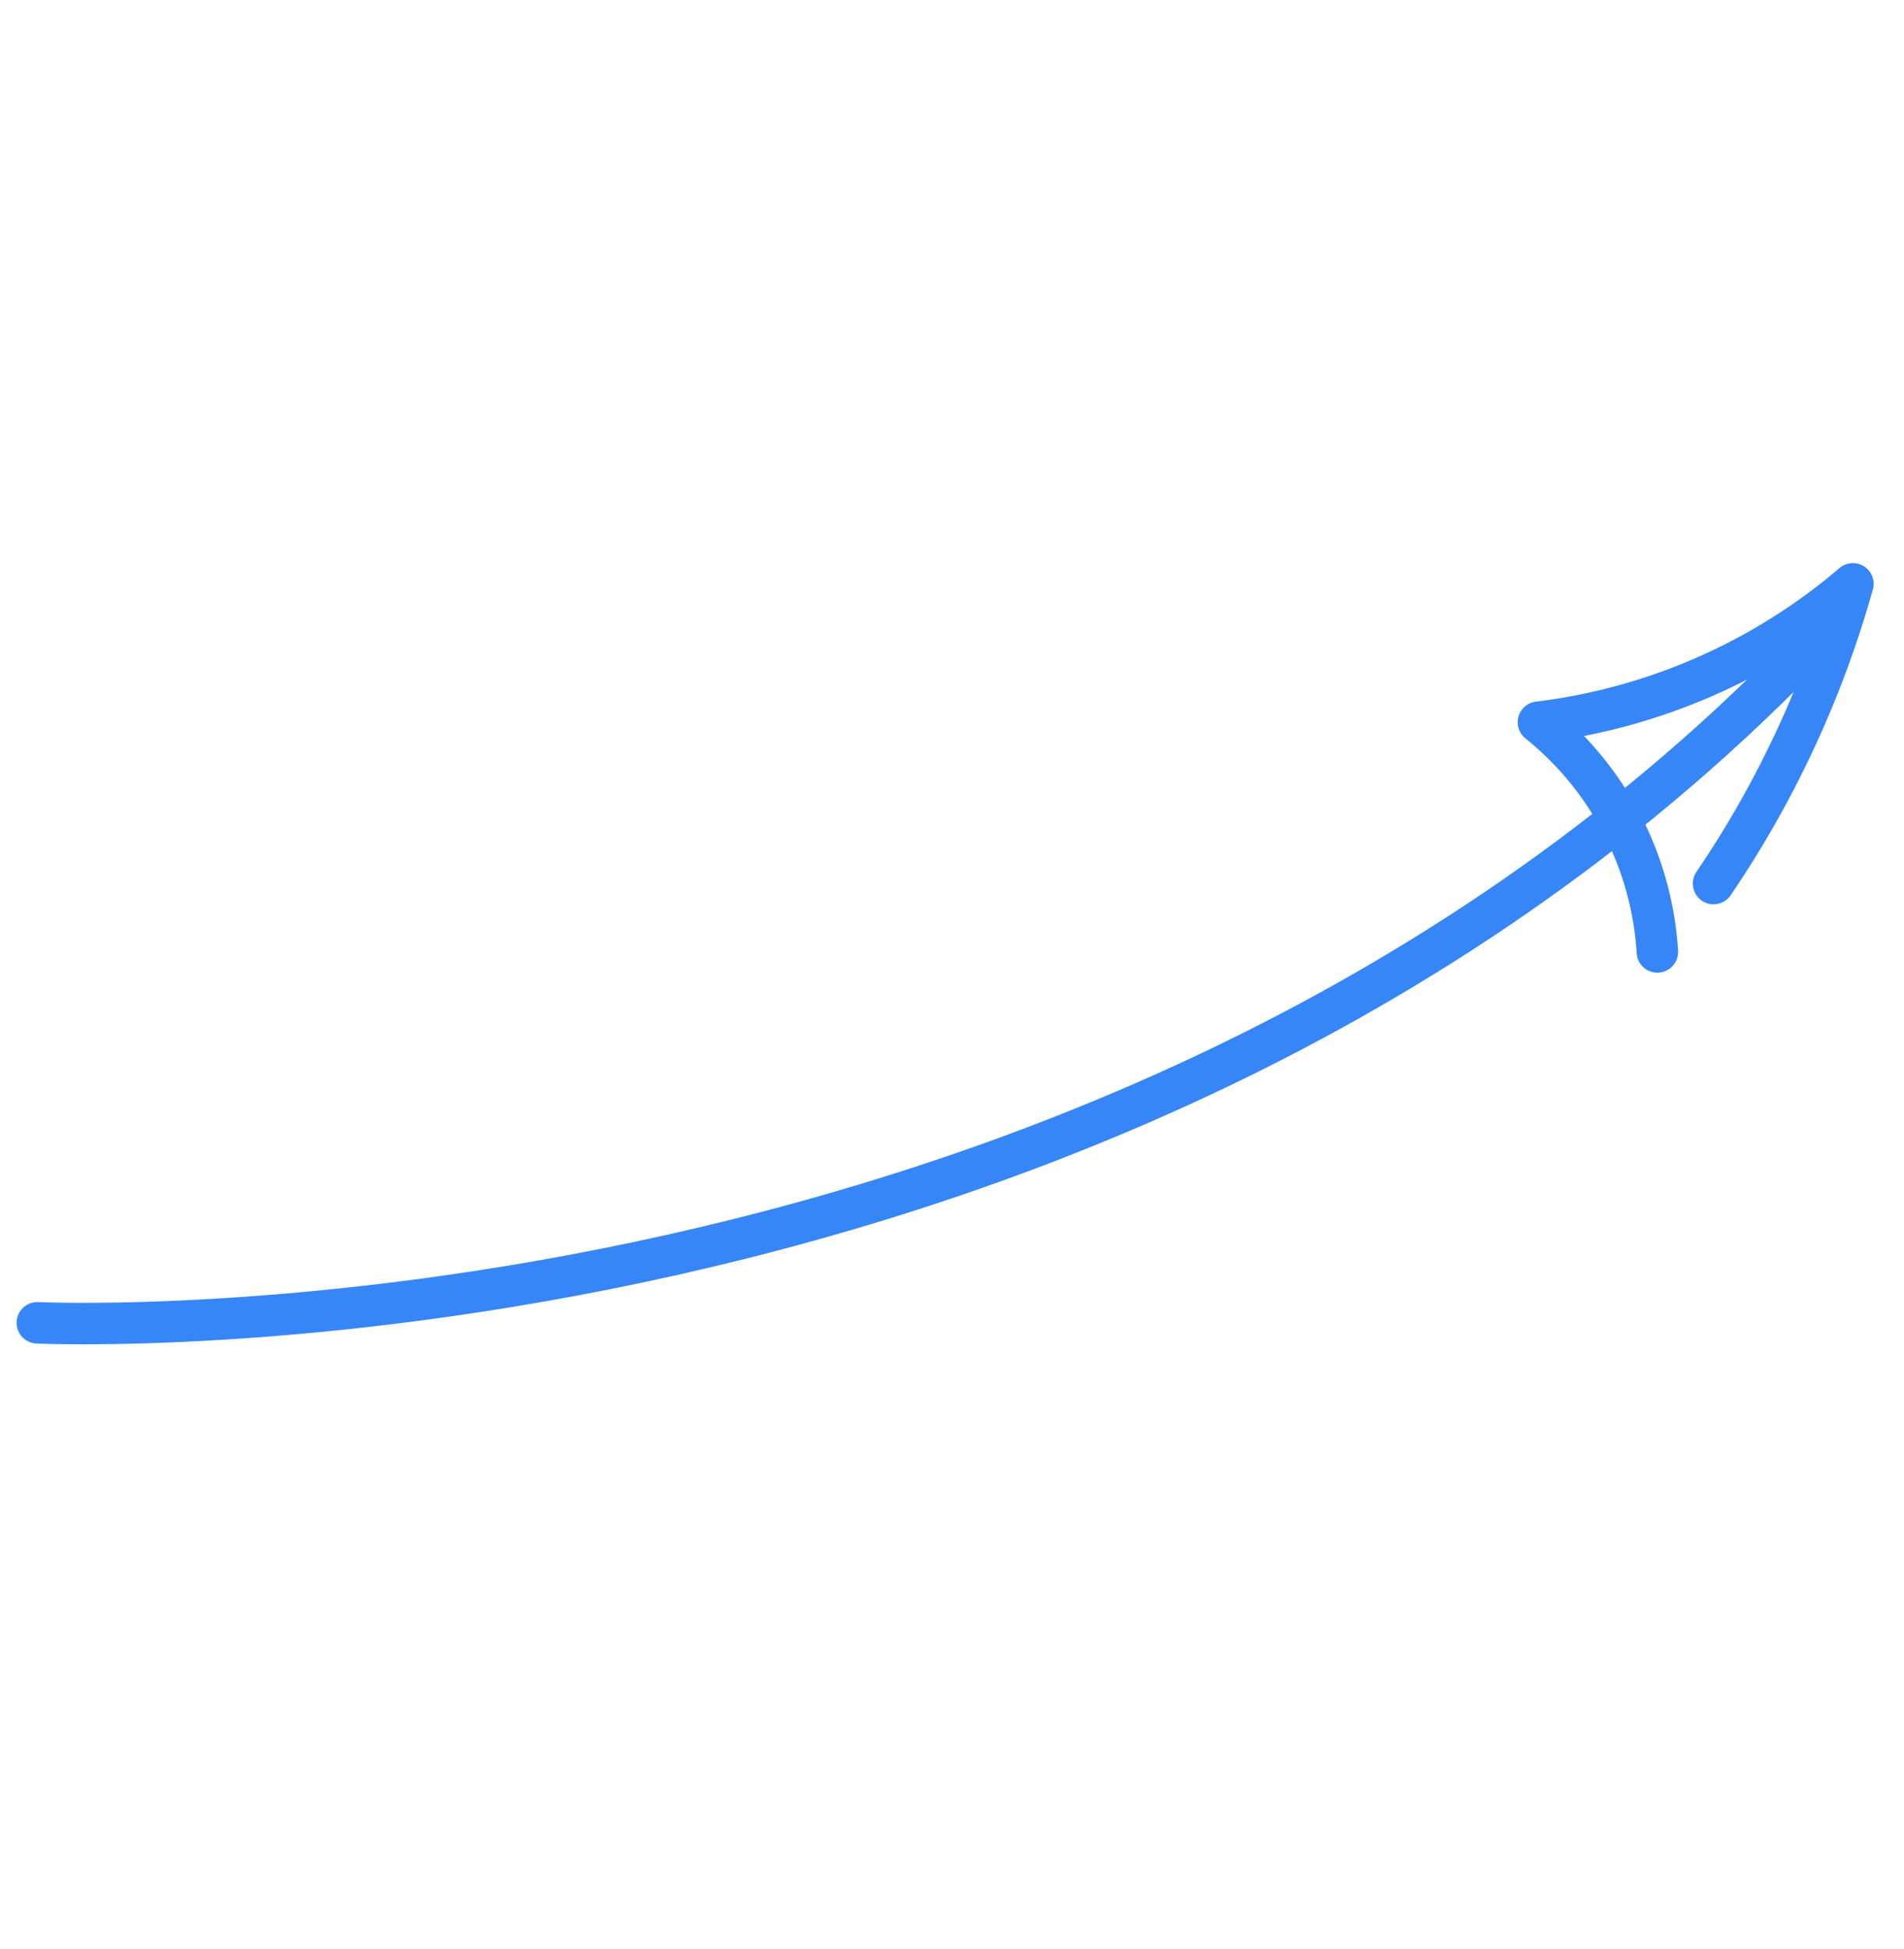 <svg xmlns="http://www.w3.org/2000/svg" width="45.917" height="46.995" viewBox="0 0 45.917 46.995">
  <g id="arrow" transform="matrix(0.469, -0.883, 0.883, 0.469, 0.9, 31.9)">
    <path id="Path_109" data-name="Path 109" d="M0,0S11.267,23.887,35.163,30.29" transform="translate(0 0)" fill="none" stroke="#3786f7" stroke-linecap="round" stroke-width="1"/>
    <path id="Path_110" data-name="Path 110" d="M2.092,5.556a24.7,24.7,0,0,0,7.961-.422A14.354,14.354,0,0,1,3.547,0,7.711,7.711,0,0,1,0,5.133" transform="translate(26.23 25.181)" fill="none" stroke="#3786f7" stroke-linecap="round" stroke-linejoin="round" stroke-width="1"/>
  </g>
</svg>
